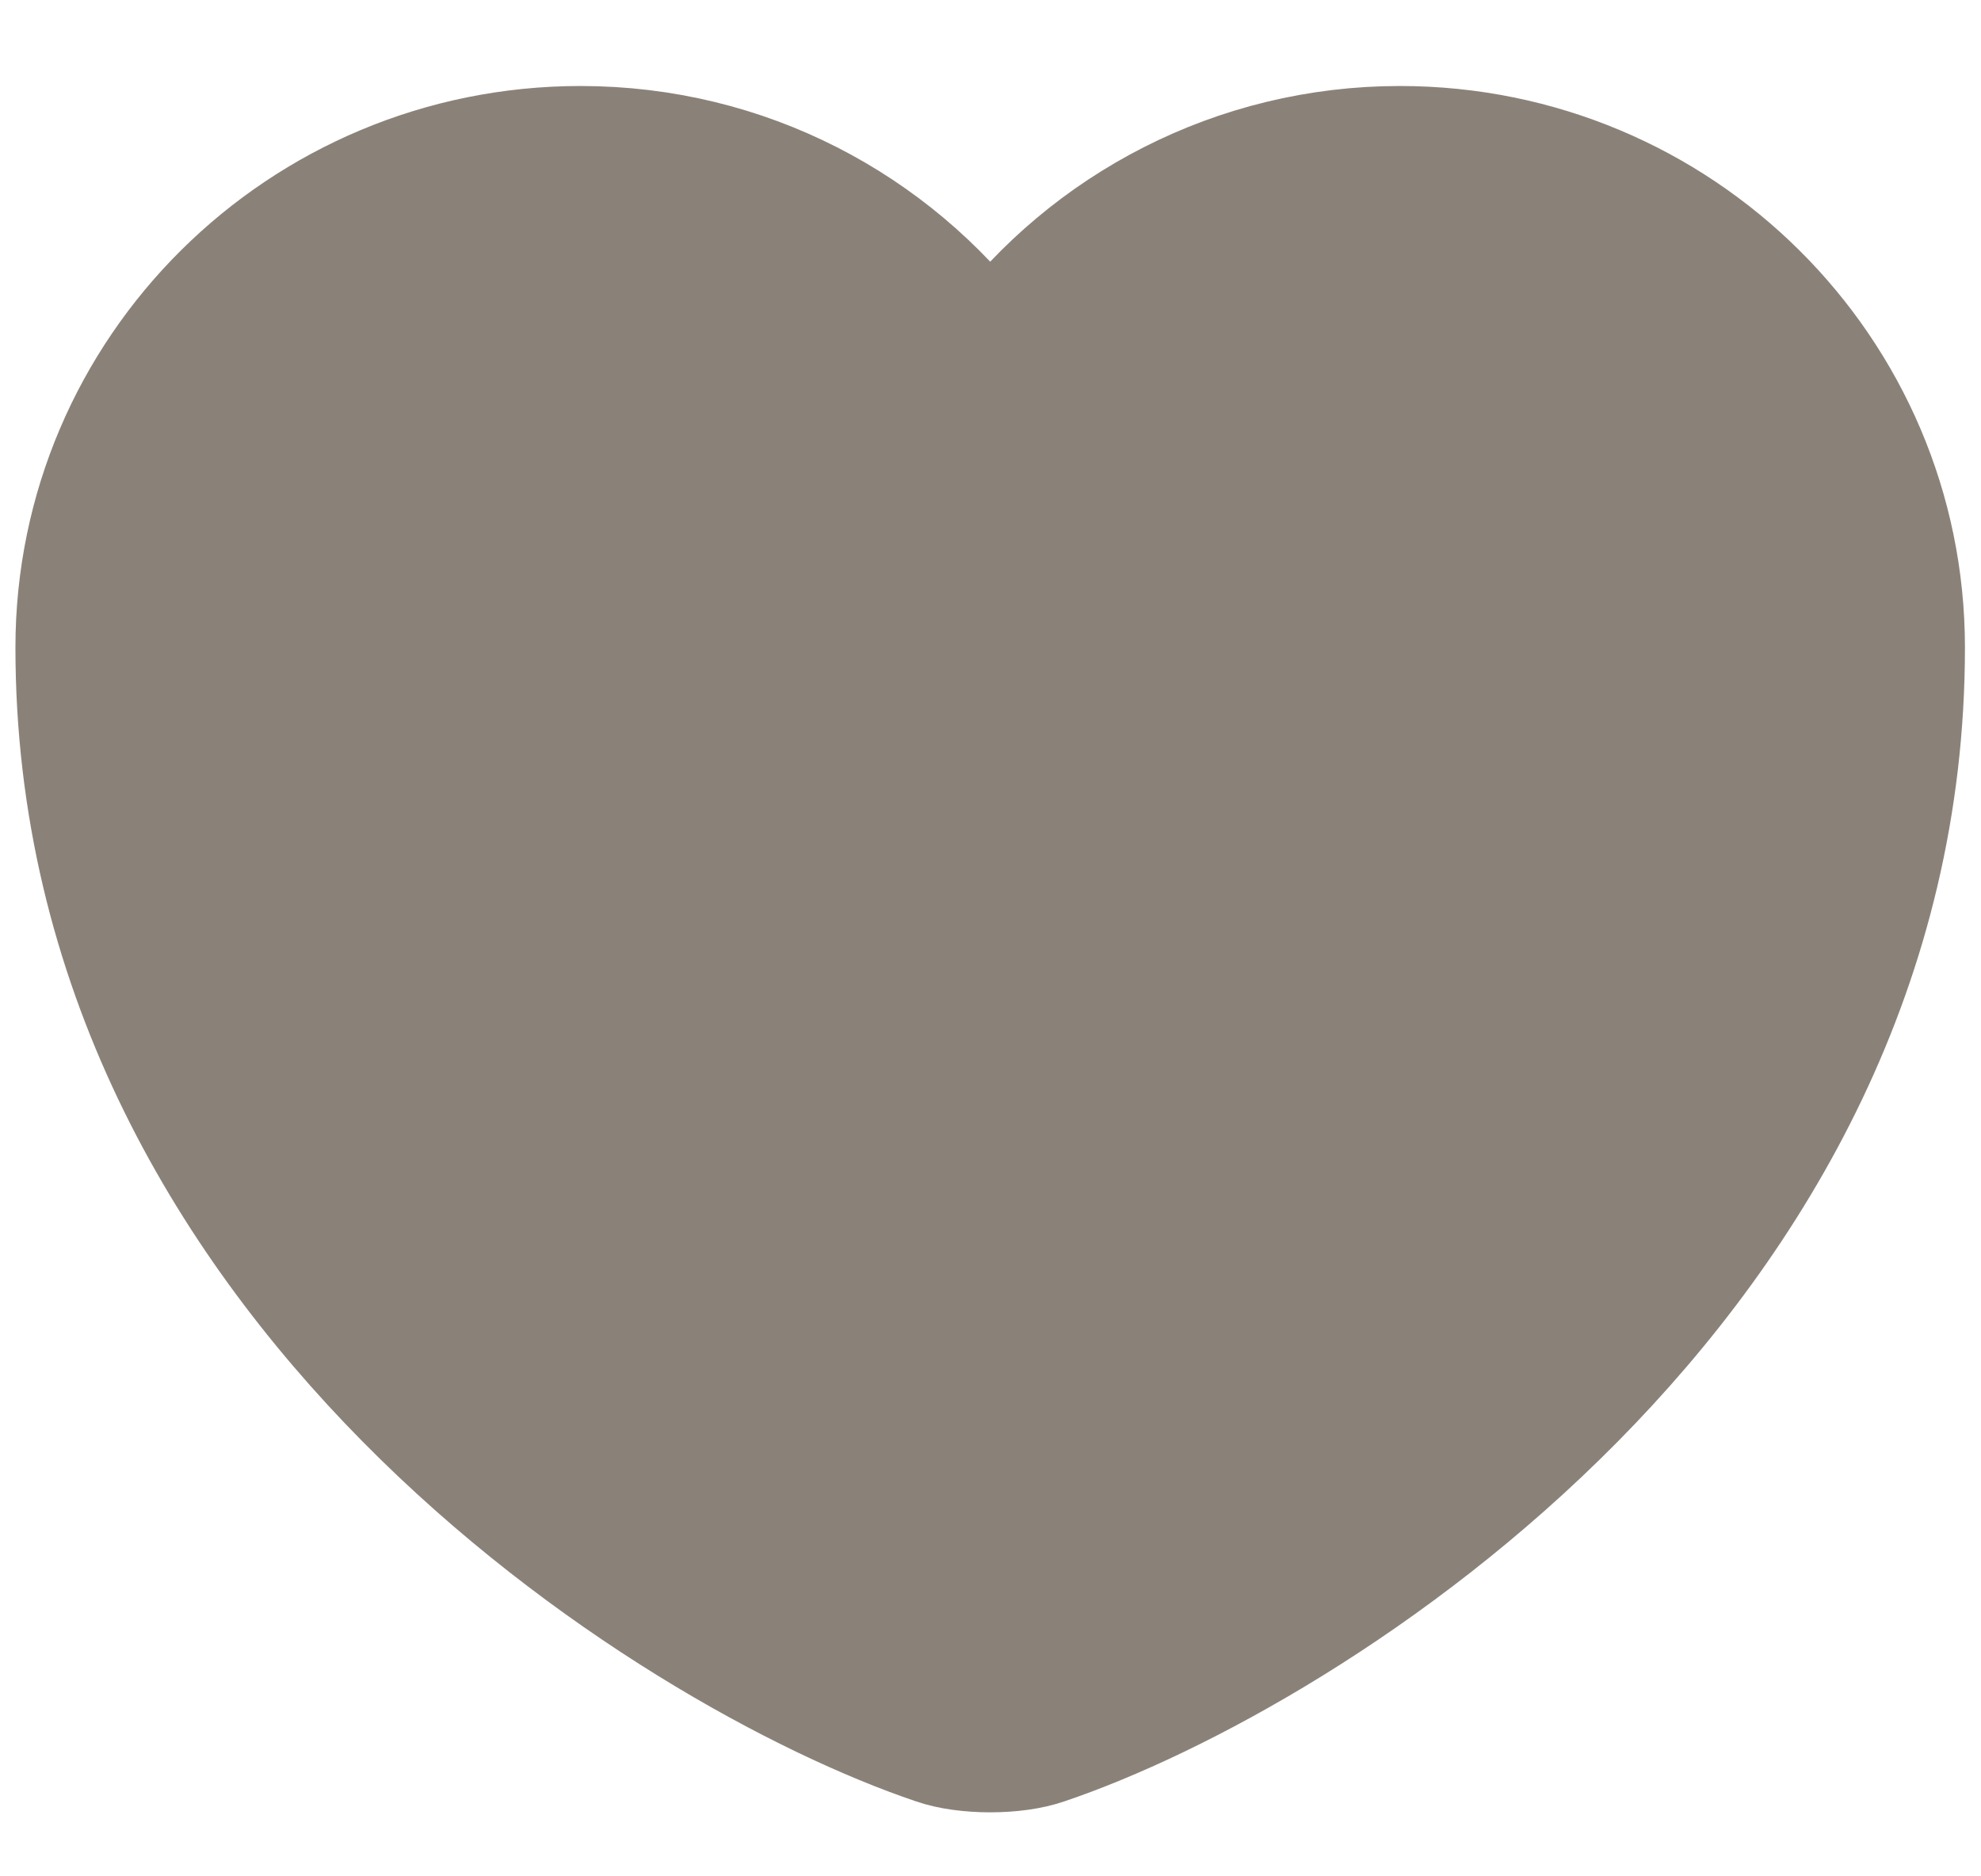<svg width="19" height="18" viewBox="0 0 19 18" fill="none" xmlns="http://www.w3.org/2000/svg">
<path d="M10.046 16.808C9.745 16.912 9.249 16.912 8.948 16.808C6.382 15.942 0.648 12.332 0.648 6.212C0.648 3.511 2.851 1.325 5.568 1.325C7.179 1.325 8.603 2.095 9.497 3.283C10.391 2.095 11.824 1.325 13.426 1.325C16.143 1.325 18.346 3.511 18.346 6.212C18.346 12.332 12.612 15.942 10.046 16.808Z" fill="#8A8278" stroke="#8A8278" stroke-linecap="round" stroke-linejoin="round"/>
</svg>
